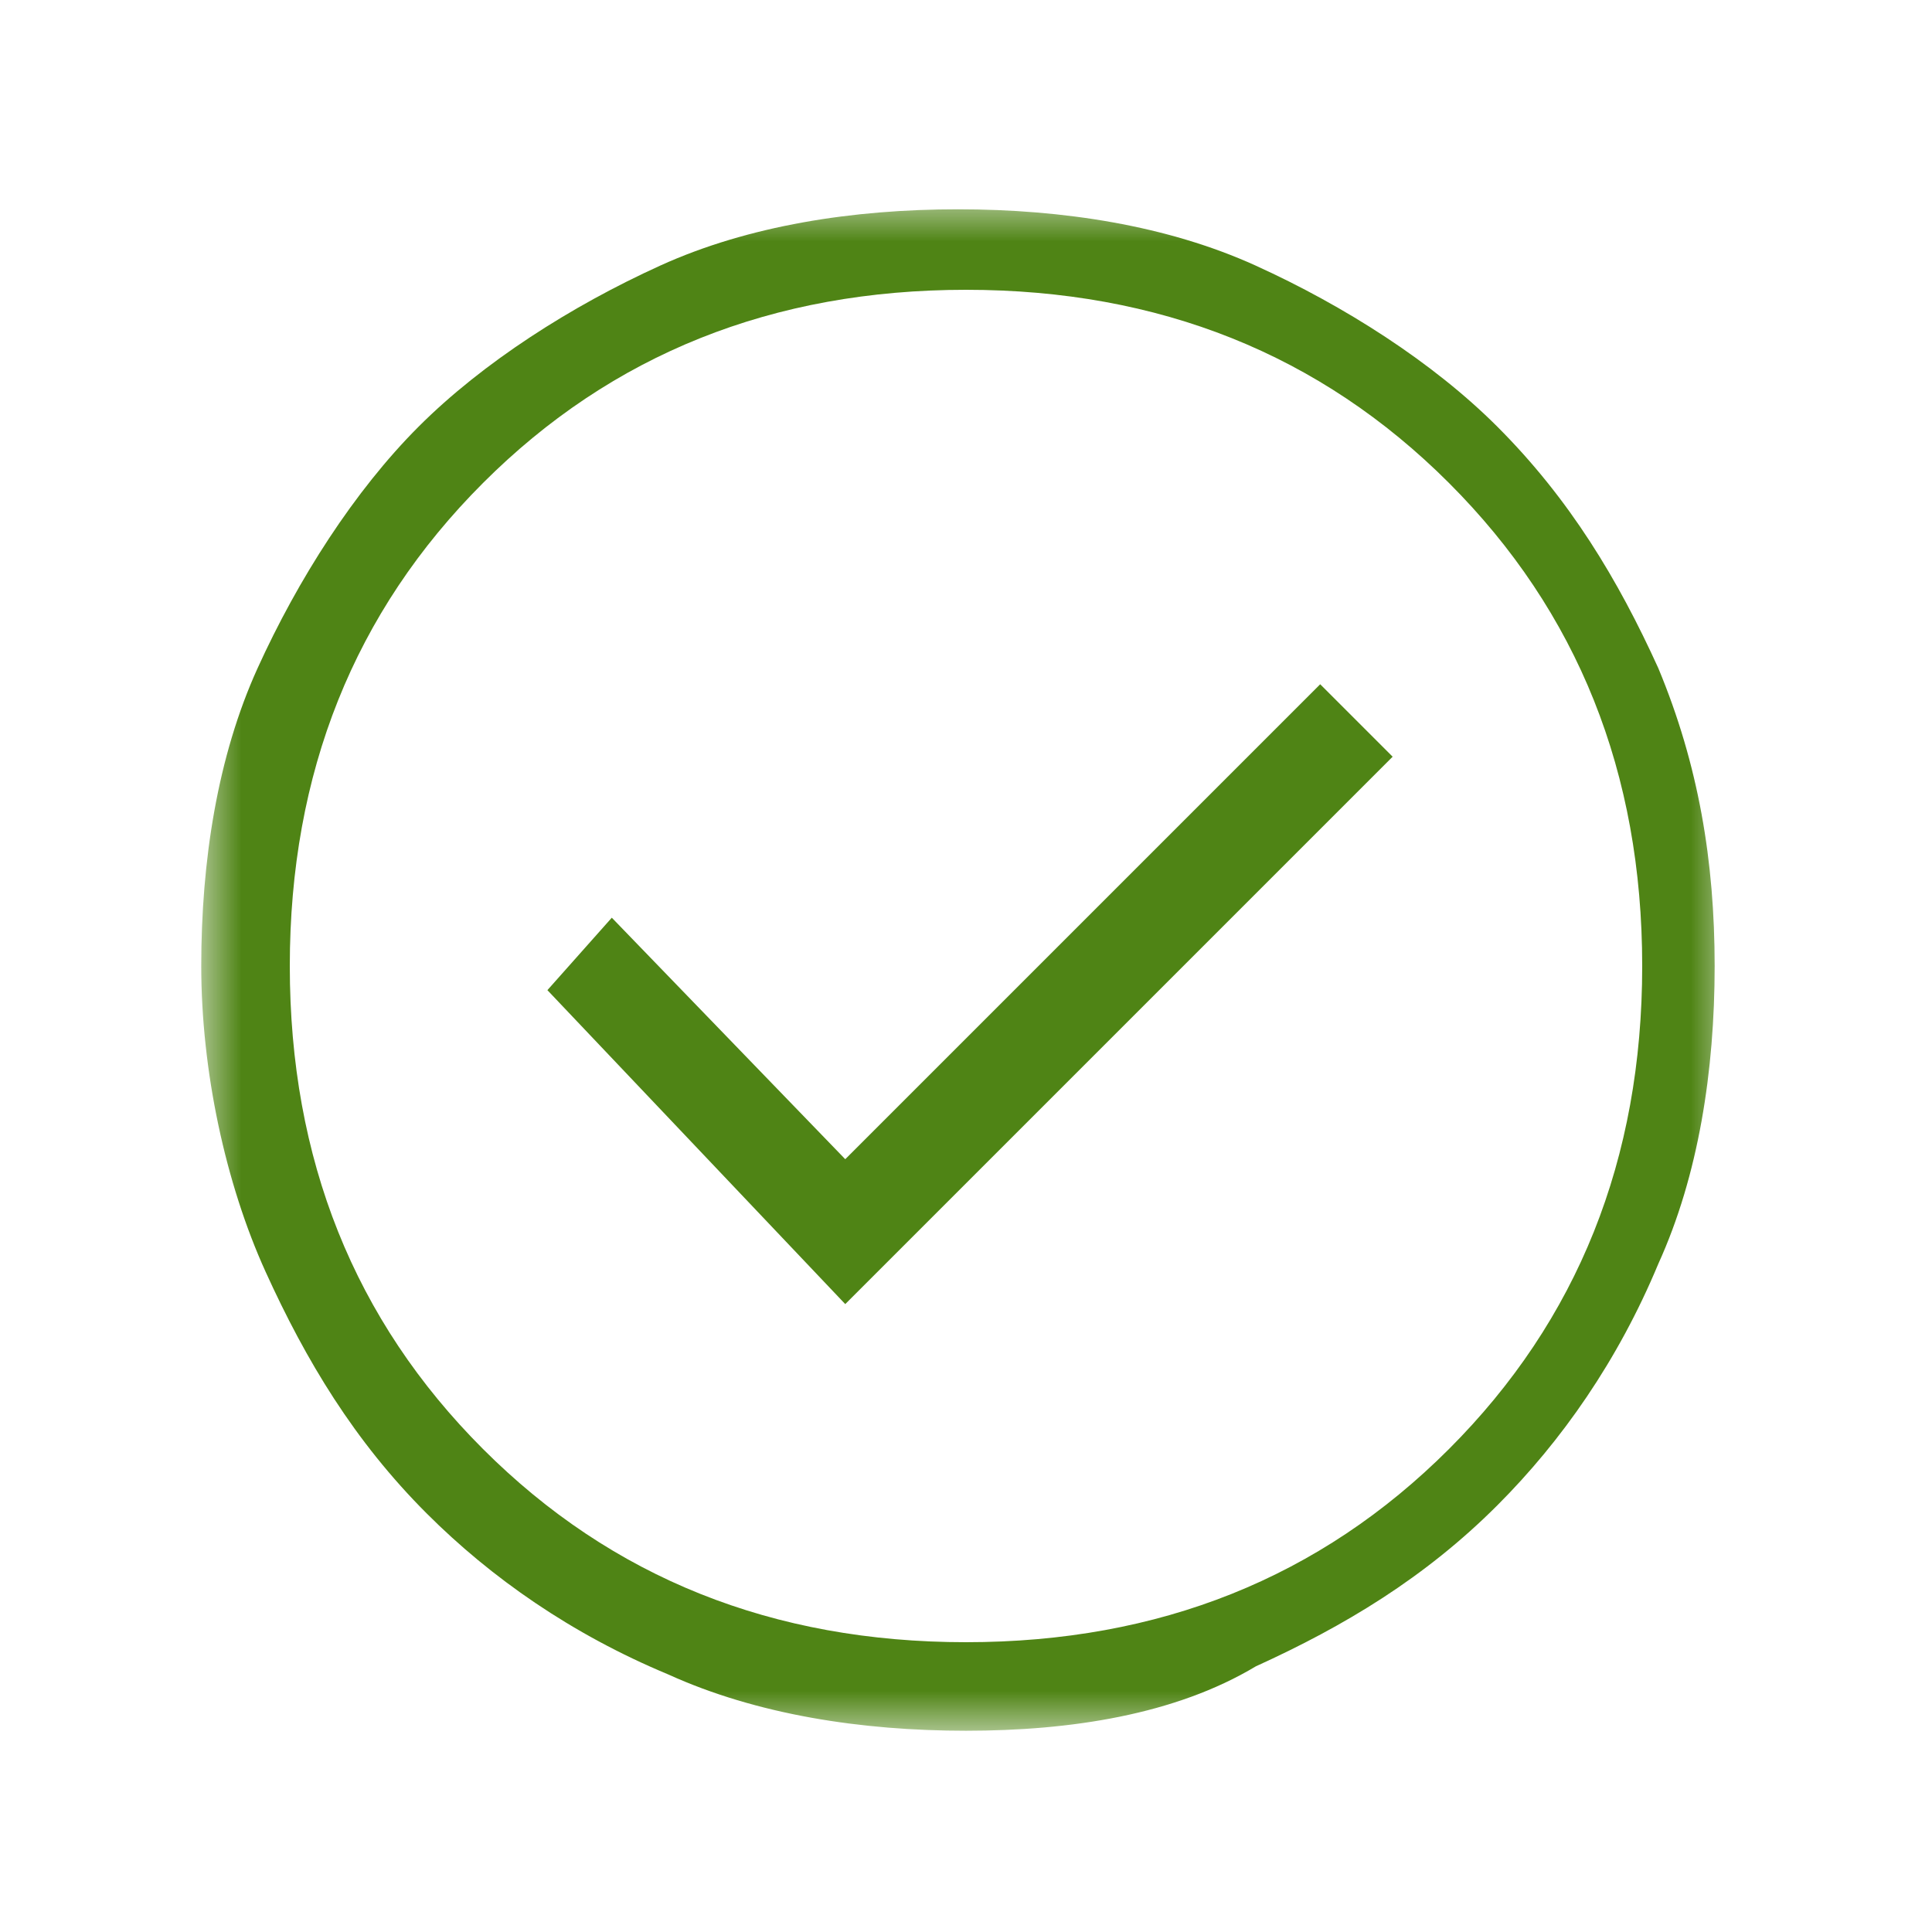 <?xml version="1.0" encoding="utf-8"?>
<!-- Generator: Adobe Illustrator 24.1.0, SVG Export Plug-In . SVG Version: 6.00 Build 0)  -->
<svg version="1.1" id="Capa_1" xmlns="http://www.w3.org/2000/svg" xmlns:xlink="http://www.w3.org/1999/xlink" x="0px" y="0px"
	 viewBox="0 0 24 24" style="enable-background:new 0 0 24 24;" xml:space="preserve">
<style type="text/css">
	.st0{fill:#D9D9D9;filter:url(#Adobe_OpacityMaskFilter);}
	.st1{mask:url(#mask0_9384_2306_1_);}
	.st2{fill:#4F8415;}
</style>
<defs>
	<filter id="Adobe_OpacityMaskFilter" filterUnits="userSpaceOnUse" x="2.5" y="2.5" width="19" height="19">
		<feColorMatrix  type="matrix" values="1 0 0 0 0  0 1 0 0 0  0 0 1 0 0  0 0 0 1 0"/>
	</filter>
</defs>
<mask maskUnits="userSpaceOnUse" x="2.5" y="2.5" width="19" height="19" id="mask0_9384_2306_1_">
	<rect class="st0" width="24" height="24"/>
</mask>
<g class="st1">
	<path class="st2" d="M10.5,16.2l6.8-6.8l-0.9-0.9l-5.9,5.9l-2.9-3l-0.8,0.9L10.5,16.2z M12,21.5c-1.3,0-2.6-0.2-3.7-0.7
		c-1.2-0.5-2.2-1.2-3-2c-0.9-0.9-1.5-1.9-2-3S2.5,13.3,2.5,12c0-1.3,0.2-2.6,0.7-3.7s1.2-2.2,2-3s1.9-1.5,3-2s2.4-0.7,3.7-0.7
		c1.3,0,2.6,0.2,3.7,0.7s2.2,1.2,3,2c0.9,0.9,1.5,1.9,2,3c0.5,1.2,0.7,2.4,0.7,3.7s-0.2,2.6-0.7,3.7c-0.5,1.2-1.2,2.2-2,3
		c-0.9,0.9-1.9,1.5-3,2C14.6,21.3,13.3,21.5,12,21.5z M12,20.4c2.4,0,4.4-0.8,6-2.4c1.6-1.6,2.4-3.6,2.4-6c0-2.4-0.8-4.4-2.4-6
		c-1.6-1.6-3.6-2.4-6-2.4C9.6,3.6,7.6,4.4,6,6s-2.4,3.6-2.4,6c0,2.4,0.8,4.4,2.4,6C7.6,19.6,9.6,20.4,12,20.4z"/>
</g>
</svg>
